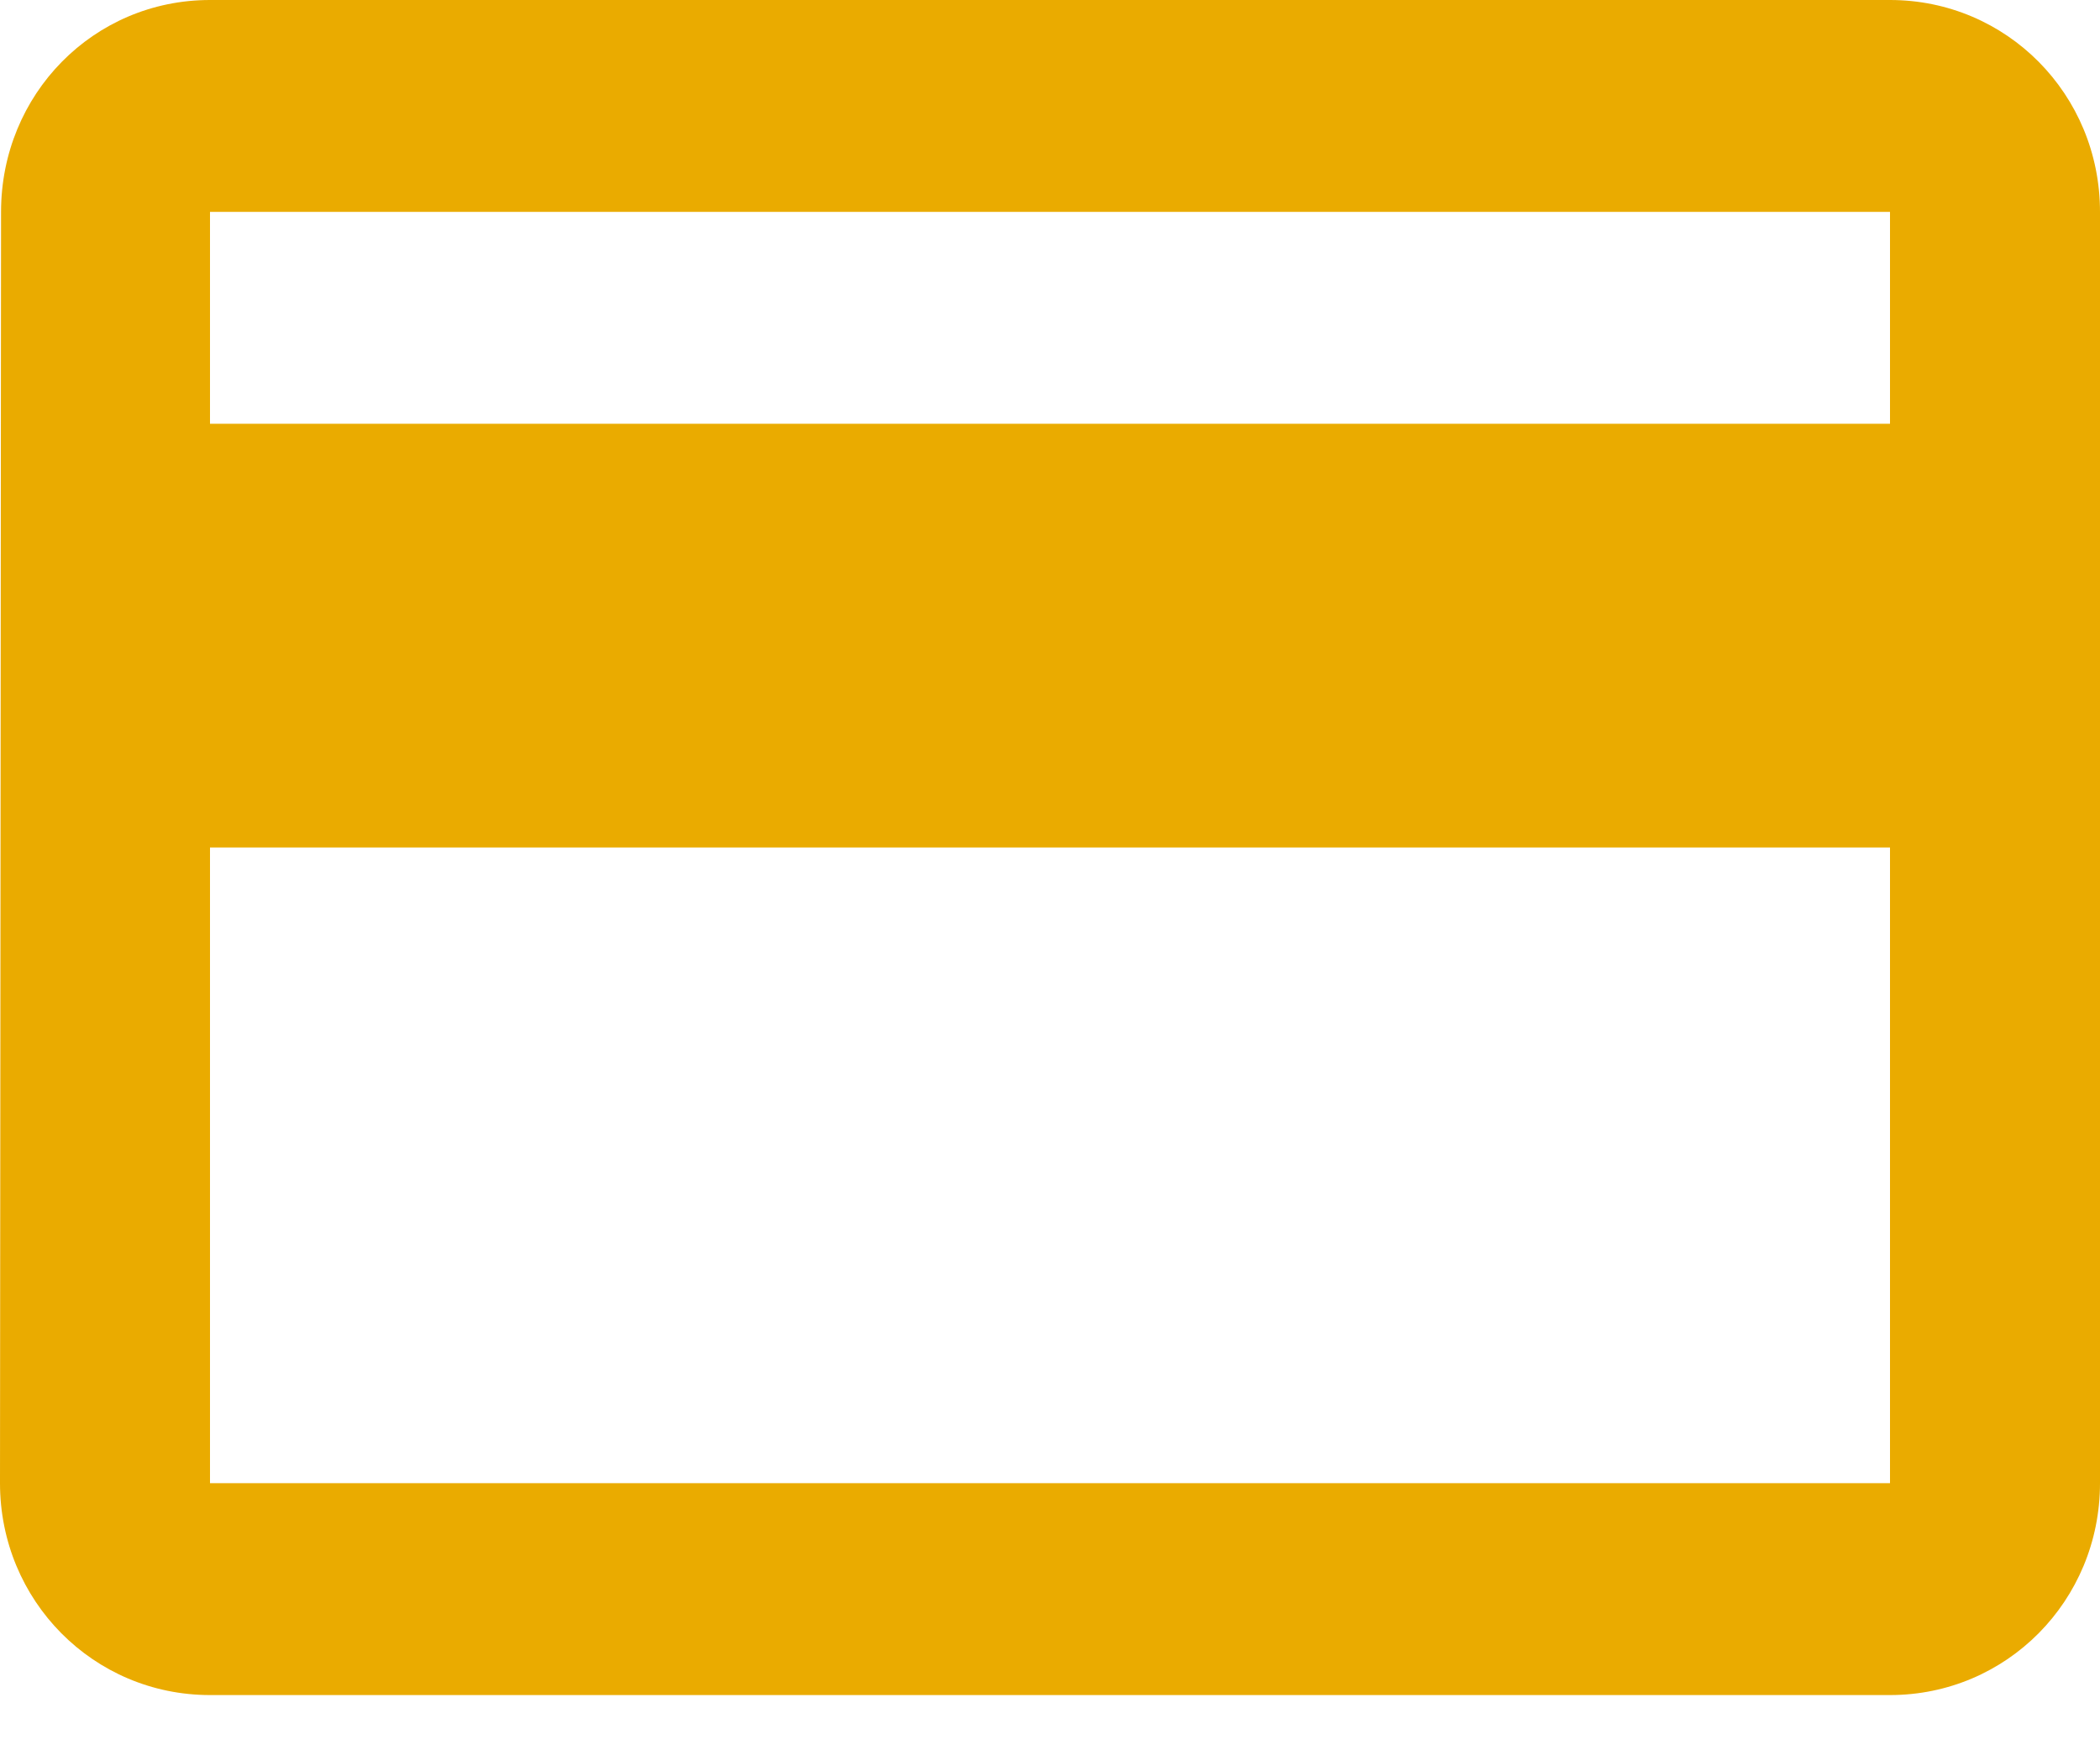 <svg width="24" height="20" viewBox="0 0 24 20" fill="none" xmlns="http://www.w3.org/2000/svg">
<path d="M21.6 0H2.4C1.068 0 0.012 1.077 0.012 2.421L0 16.948C0 18.291 1.068 19.369 2.4 19.369H21.6C22.932 19.369 24 18.291 24 16.948V2.421C24 1.077 22.932 0 21.6 0ZM21.6 16.948H2.4V9.684H21.6V16.948ZM21.6 4.842H2.4V2.421H21.6V4.842Z" fill="#EAAB00"/>
</svg>
